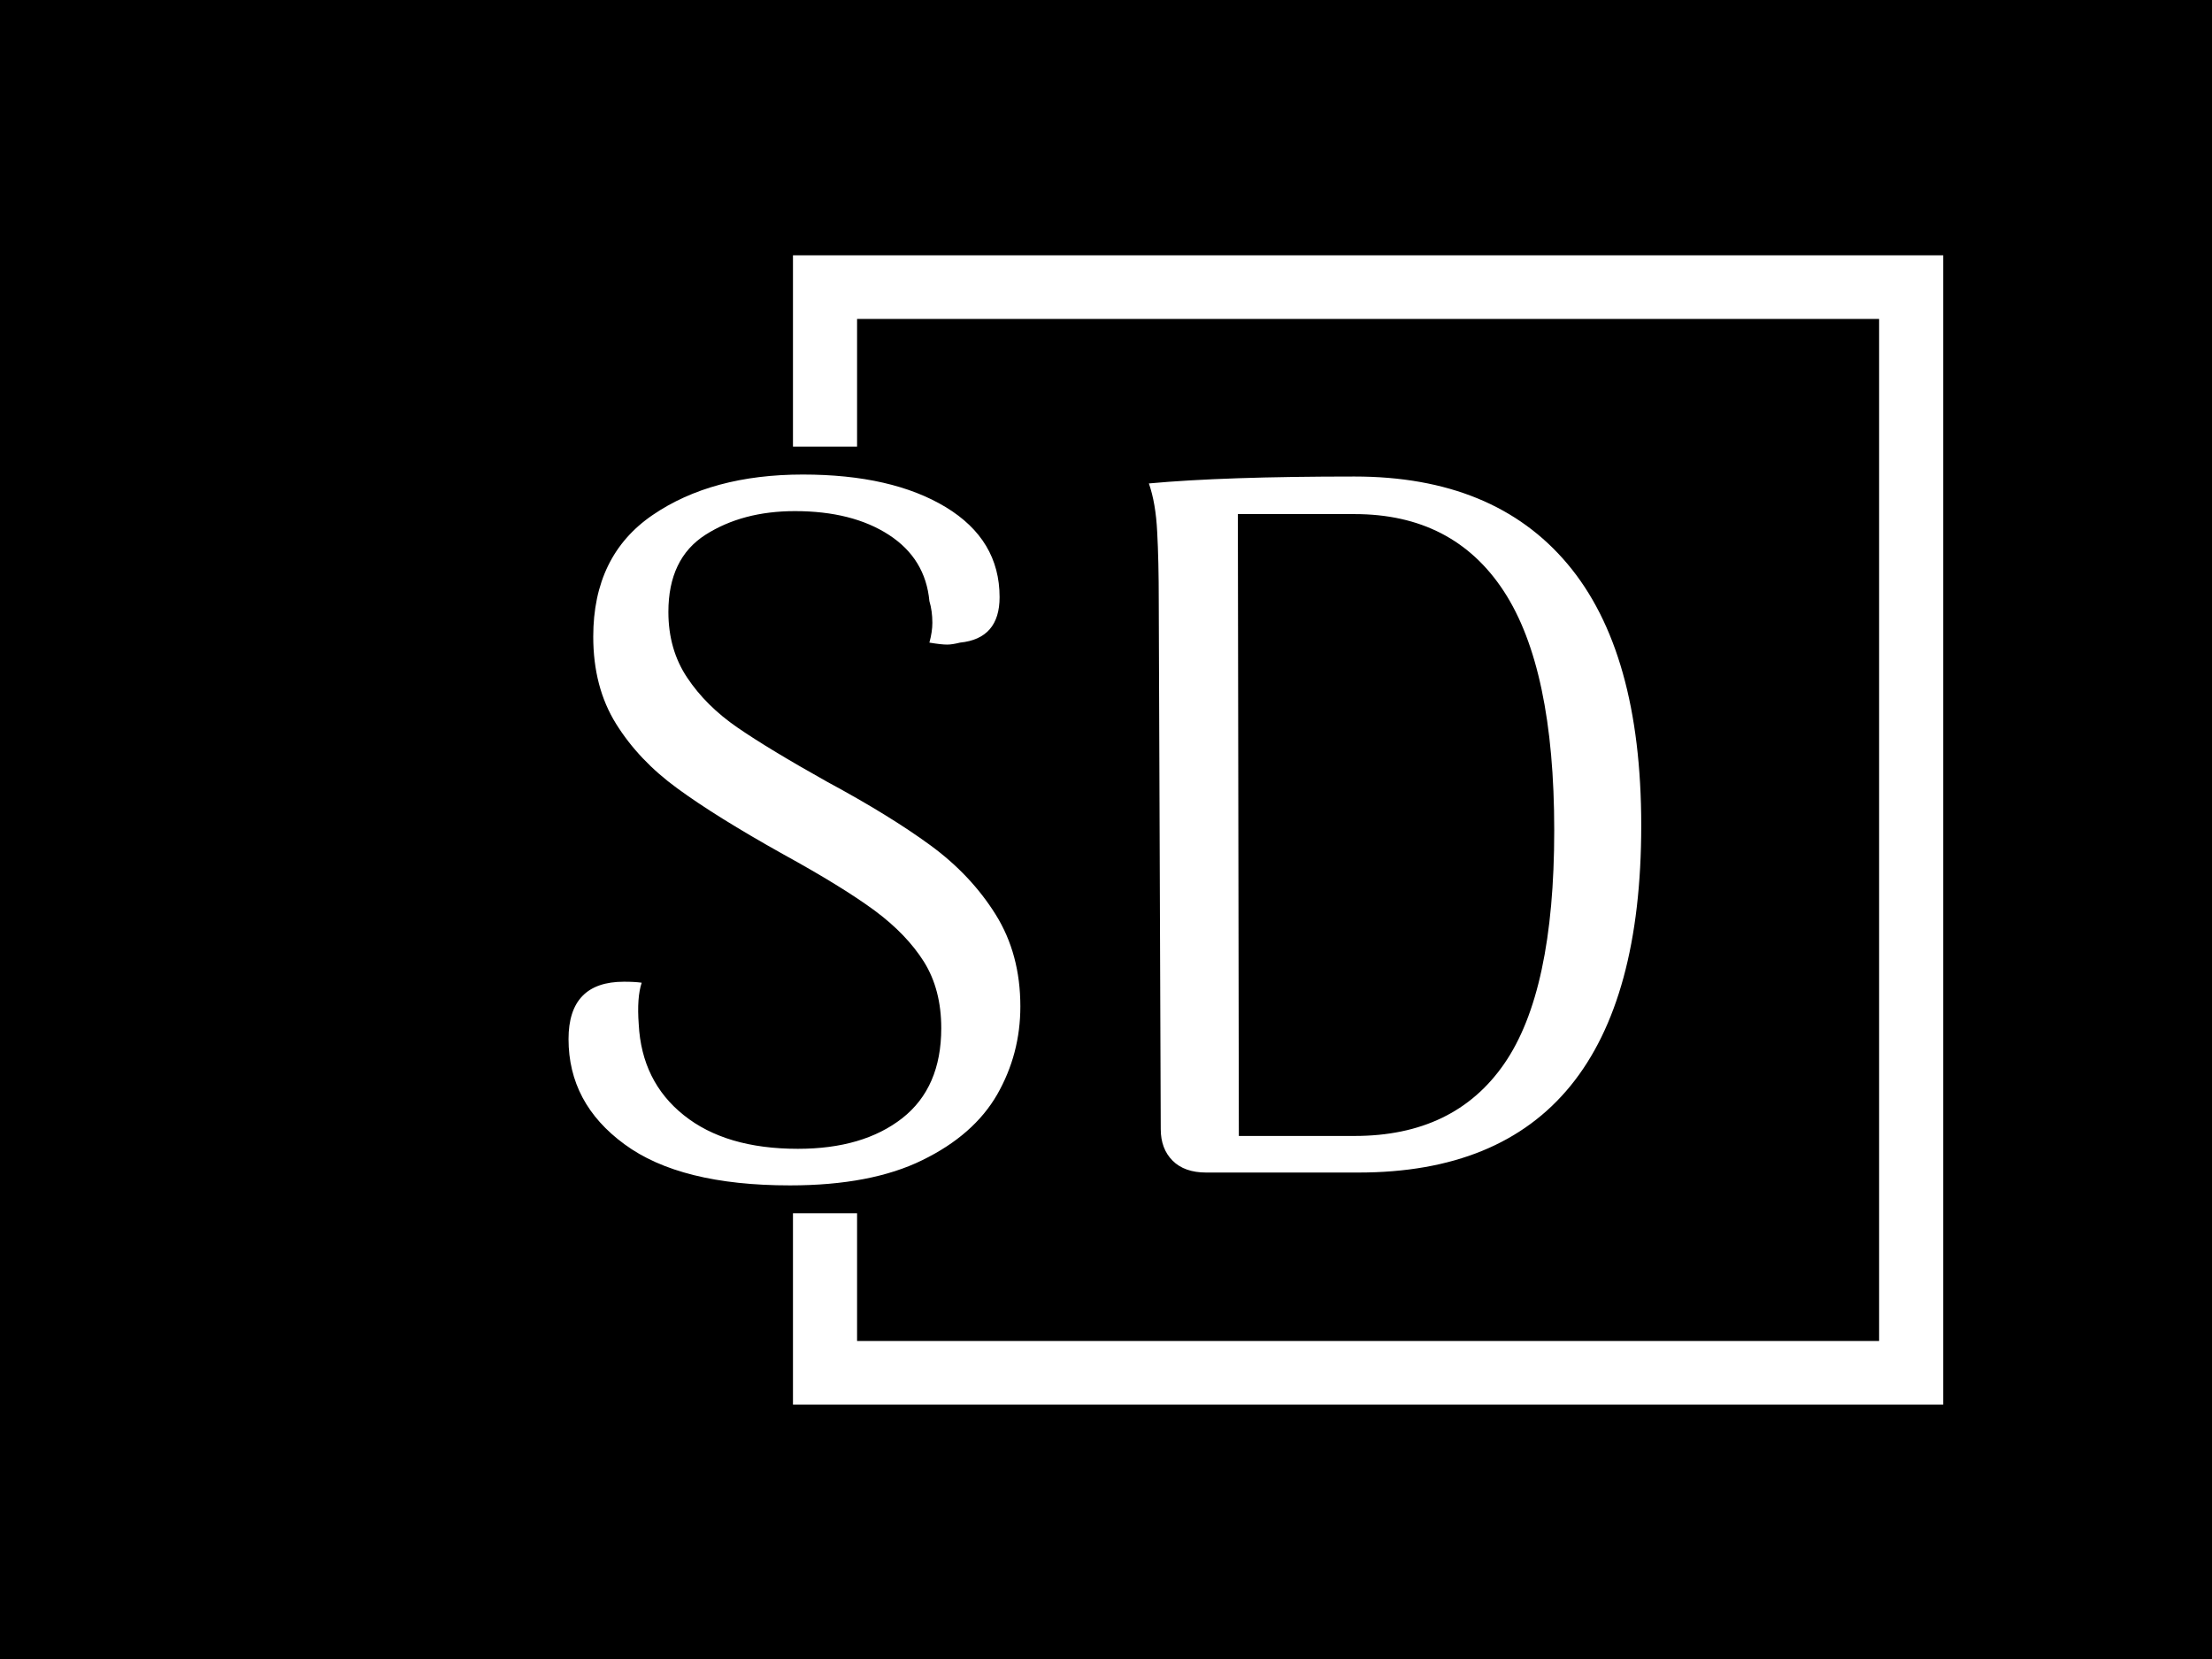 <svg xmlns="http://www.w3.org/2000/svg" version="1.1" xmlns:xlink="http://www.w3.org/1999/xlink" xmlns:svgjs="http://svgjs.dev/svgjs" width="1000" height="750" viewBox="0 0 1000 750"><rect width="1000" height="750" fill="#000000"></rect><g transform="matrix(0.834,0,0,0.834,82.495,115.419)"><svg viewBox="0 0 396 247" data-background-color="#ffffff" preserveAspectRatio="xMidYMid meet" height="623" width="1000" xmlns="http://www.w3.org/2000/svg" xmlns:xlink="http://www.w3.org/1999/xlink"><g id="tight-bounds" transform="matrix(1,0,0,1,0.24,-0.1)"><svg viewBox="0 0 395.52 247.2" height="247.2" width="395.52"><g><svg></svg></g><g><svg viewBox="0 0 395.52 247.2" height="247.2" width="395.52"><g transform="matrix(1,0,0,1,82.492,47.215)"><svg viewBox="0 0 230.535 152.77" height="152.77" width="230.535"><g><svg viewBox="0 0 230.535 152.77" height="152.77" width="230.535"><g><svg viewBox="0 0 230.535 152.77" height="152.77" width="230.535"><g><svg viewBox="0 0 230.535 152.77" height="152.77" width="230.535"><g id="textblocktransform"><svg viewBox="0 0 230.535 152.77" height="152.77" width="230.535" id="textblock"><g><svg viewBox="0 0 230.535 152.77" height="152.77" width="230.535"><g transform="matrix(1,0,0,1,0,0)"><svg width="230.535" viewBox="2.55 -35.3 54.25 35.95" height="152.77" data-palette-color="#31c48d"><path d="M13.75 0.65Q8.2 0.65 5.38-1.43 2.55-3.5 2.55-6.75L2.55-6.75Q2.55-9.65 5.35-9.65L5.35-9.65Q5.9-9.65 6.25-9.6L6.25-9.6Q6-8.85 6.1-7.5L6.1-7.5Q6.25-4.6 8.38-2.9 10.5-1.2 14.15-1.2L14.15-1.2Q17.45-1.2 19.43-2.75 21.4-4.3 21.4-7.3L21.4-7.3Q21.4-9.25 20.53-10.65 19.65-12.05 18.03-13.25 16.4-14.45 13.4-16.1L13.4-16.1Q10-18 8.05-19.43 6.1-20.85 4.95-22.7 3.8-24.55 3.8-27.1L3.8-27.1Q3.8-31.2 6.8-33.25 9.8-35.3 14.4-35.3L14.4-35.3Q18.9-35.3 21.63-33.65 24.35-32 24.35-29.1L24.35-29.1Q24.35-27 22.35-26.8L22.35-26.8Q21.95-26.7 21.7-26.7L21.7-26.7Q21.4-26.7 20.8-26.8L20.8-26.8Q20.95-27.35 20.95-27.8L20.95-27.8Q20.95-28.4 20.8-28.9L20.8-28.9Q20.6-31.05 18.75-32.25 16.9-33.45 14-33.45L14-33.45Q11.35-33.45 9.47-32.25 7.6-31.05 7.6-28.35L7.6-28.35Q7.6-26.45 8.55-25.03 9.5-23.6 11.1-22.5 12.7-21.4 15.65-19.75L15.65-19.75Q18.8-18.05 20.85-16.55 22.9-15.05 24.15-13.05 25.4-11.05 25.4-8.4L25.4-8.4Q25.4-6 24.23-3.95 23.05-1.9 20.45-0.63 17.85 0.65 13.75 0.65L13.75 0.65ZM34.8 0Q33.7 0 33.1-0.6 32.5-1.2 32.5-2.2L32.5-2.2 32.4-28.85Q32.4-30.95 32.32-32.4 32.25-33.85 31.9-34.85L31.9-34.85Q35.7-35.2 42.3-35.2L42.3-35.2Q49.35-35.2 53.07-30.78 56.8-26.35 56.8-17.55L56.8-17.55Q56.8 0 42.5 0L42.5 0 34.8 0ZM36.45-1.85L42.3-1.85Q47.35-1.85 49.87-5.5 52.4-9.15 52.4-17.3L52.4-17.3Q52.4-25.5 49.85-29.4 47.3-33.3 42.3-33.3L42.3-33.3 36.4-33.3 36.45-1.85Z" opacity="1" transform="matrix(1,0,0,1,0,0)" fill="#ffffff" class="wordmark-text-0" data-fill-palette-color="primary" id="text-0"></path></svg></g></svg></g></svg></g></svg></g></svg></g></svg></g></svg></g><path d="M130.726 41.215L130.726 0 377.926 0 377.926 247.2 130.726 247.2 130.726 205.985 144.503 205.985 144.503 233.423 364.15 233.423 364.15 13.777 144.503 13.777 144.503 41.215Z" fill="#ffffff" stroke="transparent" data-fill-palette-color="primary"></path></svg></g><defs></defs></svg><rect width="395.52" height="247.2" fill="none" stroke="none" visibility="hidden"></rect></g></svg></g></svg>